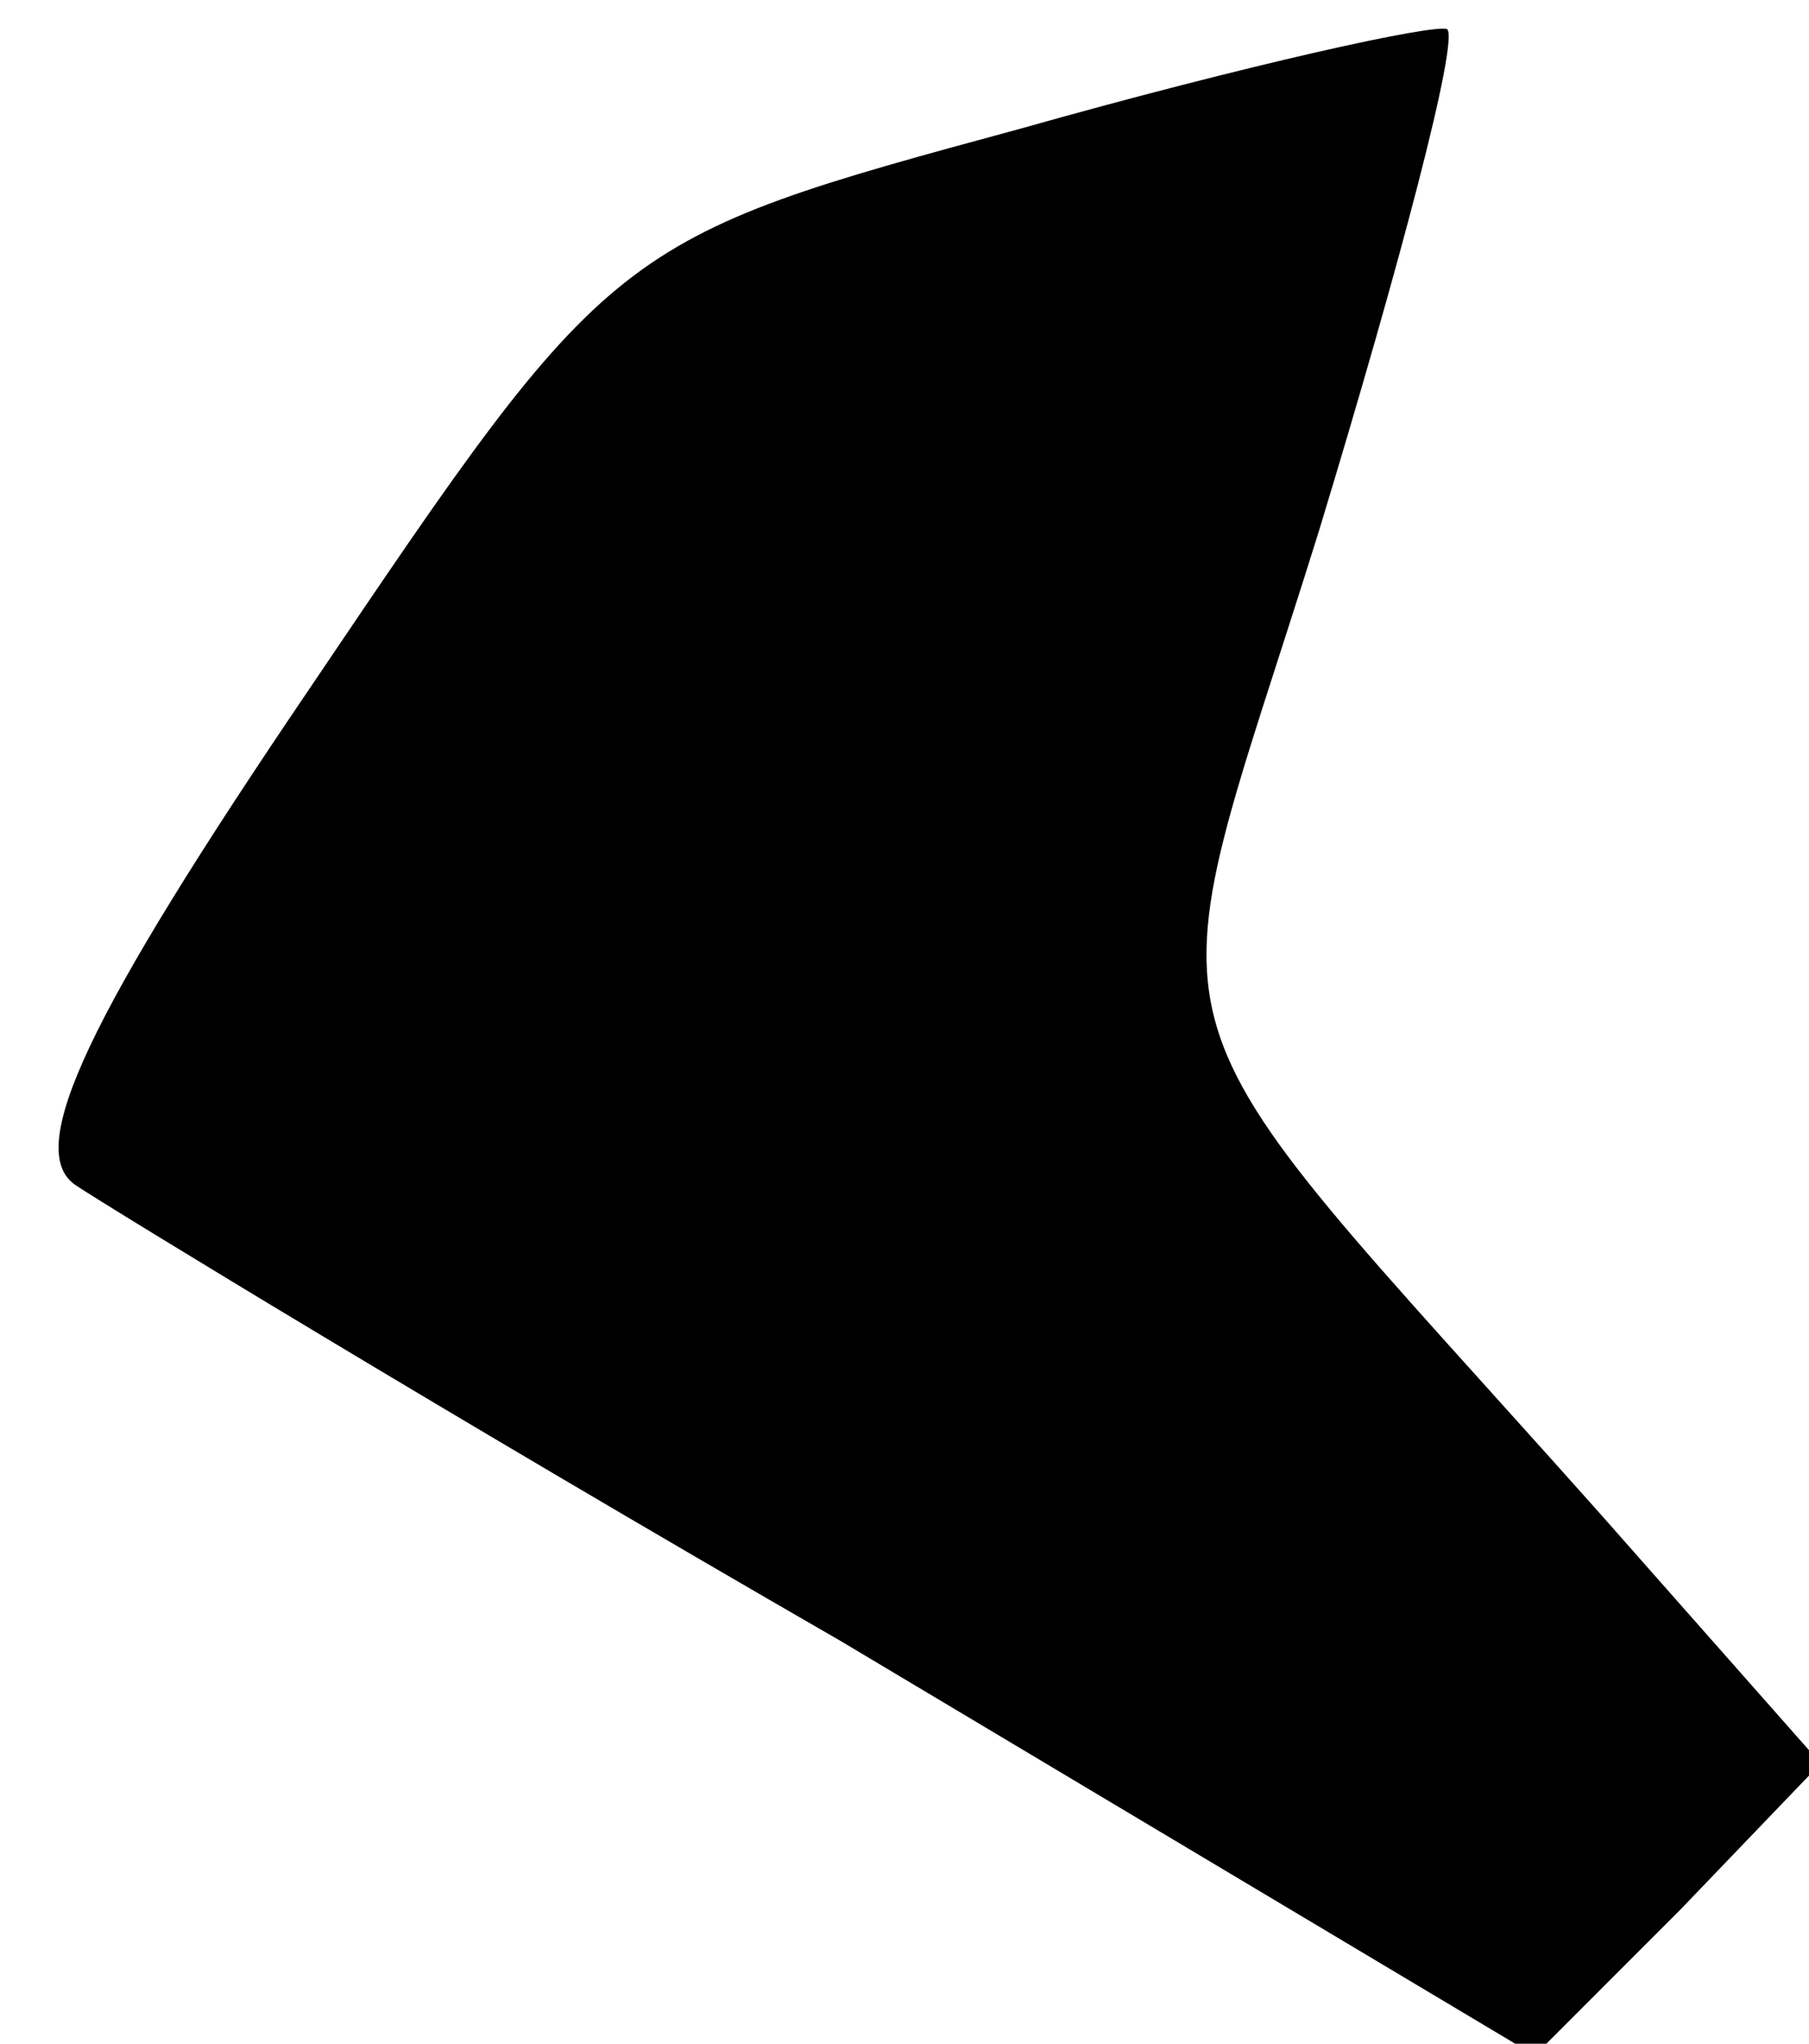 <?xml version="1.0" standalone="no"?>
<!DOCTYPE svg PUBLIC "-//W3C//DTD SVG 20010904//EN"
 "http://www.w3.org/TR/2001/REC-SVG-20010904/DTD/svg10.dtd">
<svg version="1.0" xmlns="http://www.w3.org/2000/svg"
 width="31pt" height="35pt" viewBox="0 0 31 35"
 preserveAspectRatio="xMidYMid meet">
<g transform="translate(0,35) scale(0.1,-0.1)"
fill="#000000" stroke="none">
<path fill="#000000" stroke="none" d="M175 328 c-70 -19 -70 -19 -122 -96
-38 -56 -49 -79 -40 -85 6 -4 65 -40 131 -78 l119 -71 25 25 24 25 -38 43
c-82 92 -77 75 -48 168 14 46 24 84 22 86 -2 1 -34 -6 -73 -17z"/>
</g>
</svg>
